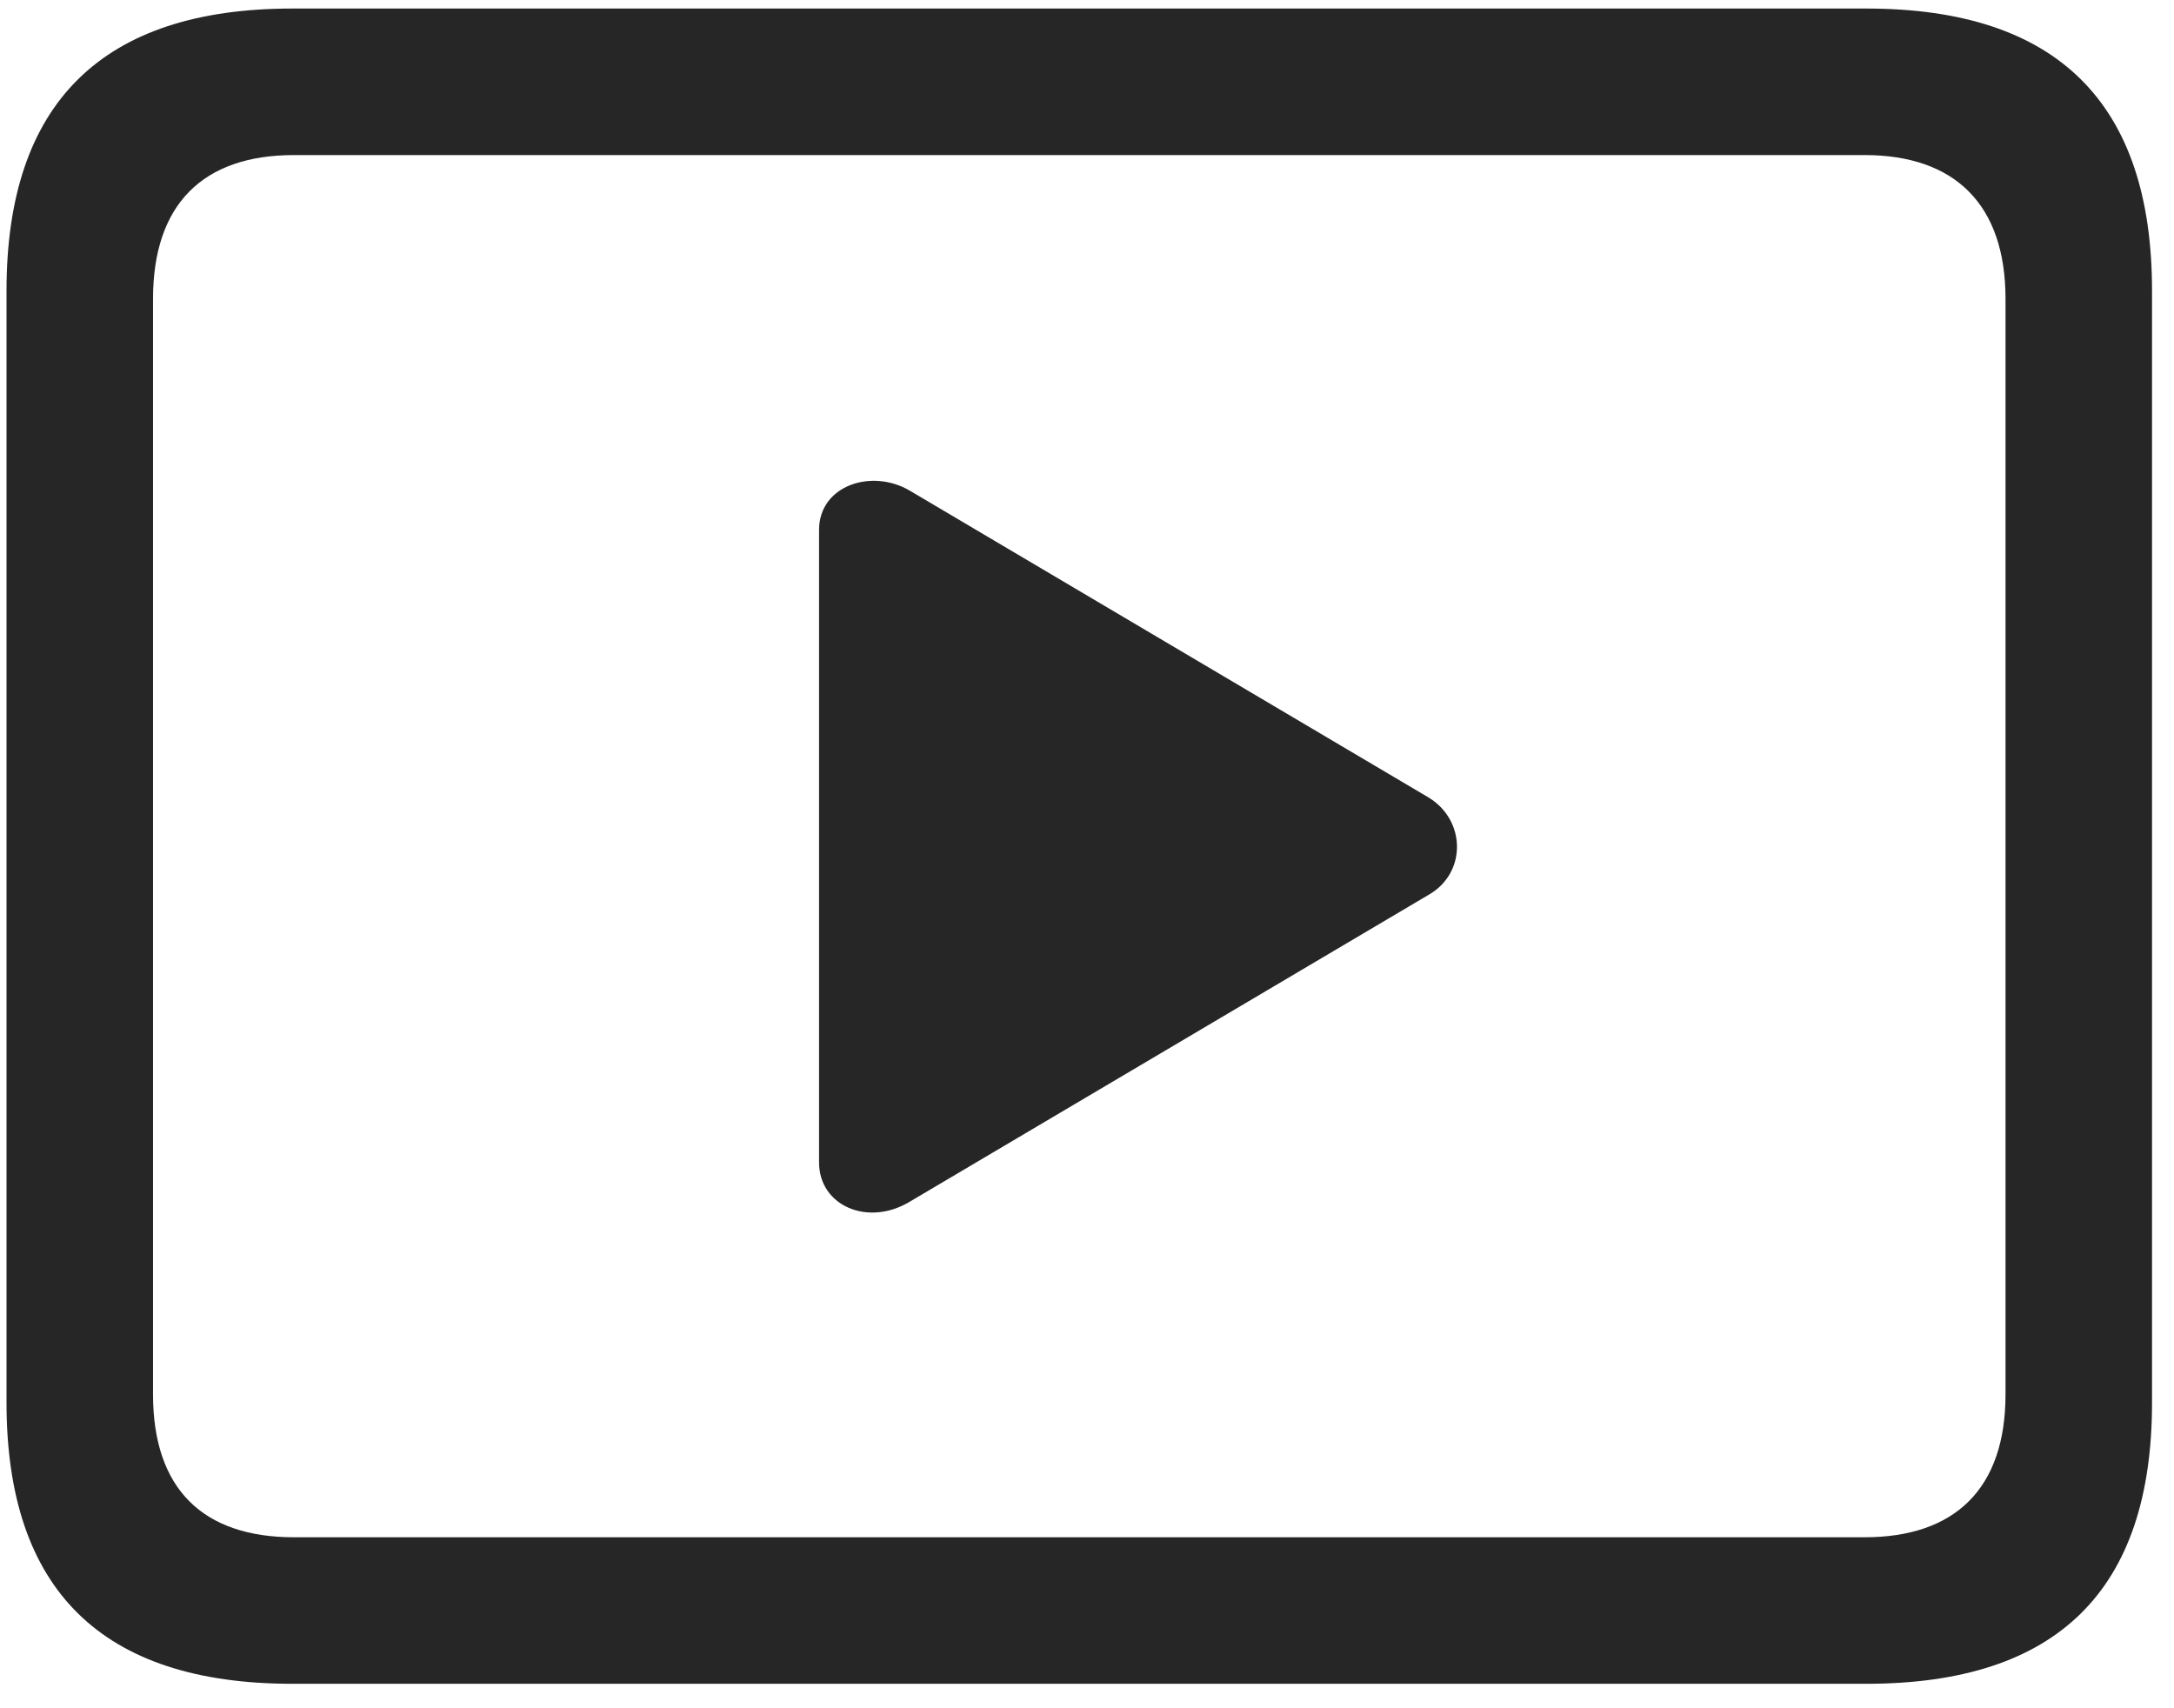 <svg width="28" height="22" viewBox="0 0 28 22" fill="none" xmlns="http://www.w3.org/2000/svg">
<g clip-path="url(#clip0_2207_5078)">
<path d="M3.764 21.685H24.037C26.498 21.685 27.717 20.478 27.717 18.064V3.743C27.717 1.329 26.498 0.11 24.037 0.11H3.764C1.314 0.11 0.084 1.329 0.084 3.743V18.064C0.084 20.478 1.314 21.685 3.764 21.685ZM3.787 19.798C2.615 19.798 1.971 19.177 1.971 17.958V3.849C1.971 2.63 2.615 1.997 3.787 1.997H24.014C25.174 1.997 25.83 2.63 25.83 3.849V17.958C25.83 19.177 25.174 19.798 24.014 19.798H3.787Z" fill="black" fill-opacity="0.85"/>
<path d="M11.721 15.474L18.4 11.524C18.893 11.243 18.881 10.563 18.4 10.271L11.721 6.321C11.229 6.028 10.549 6.251 10.549 6.825V14.97C10.549 15.532 11.182 15.802 11.721 15.474Z" fill="black" fill-opacity="0.85"/>
</g>
<defs>
<clipPath id="clip0_2207_5078">
<rect width="27.633" height="21.574" fill="white" transform="translate(0.084 0.11)"/>
</clipPath>
</defs>
</svg>
